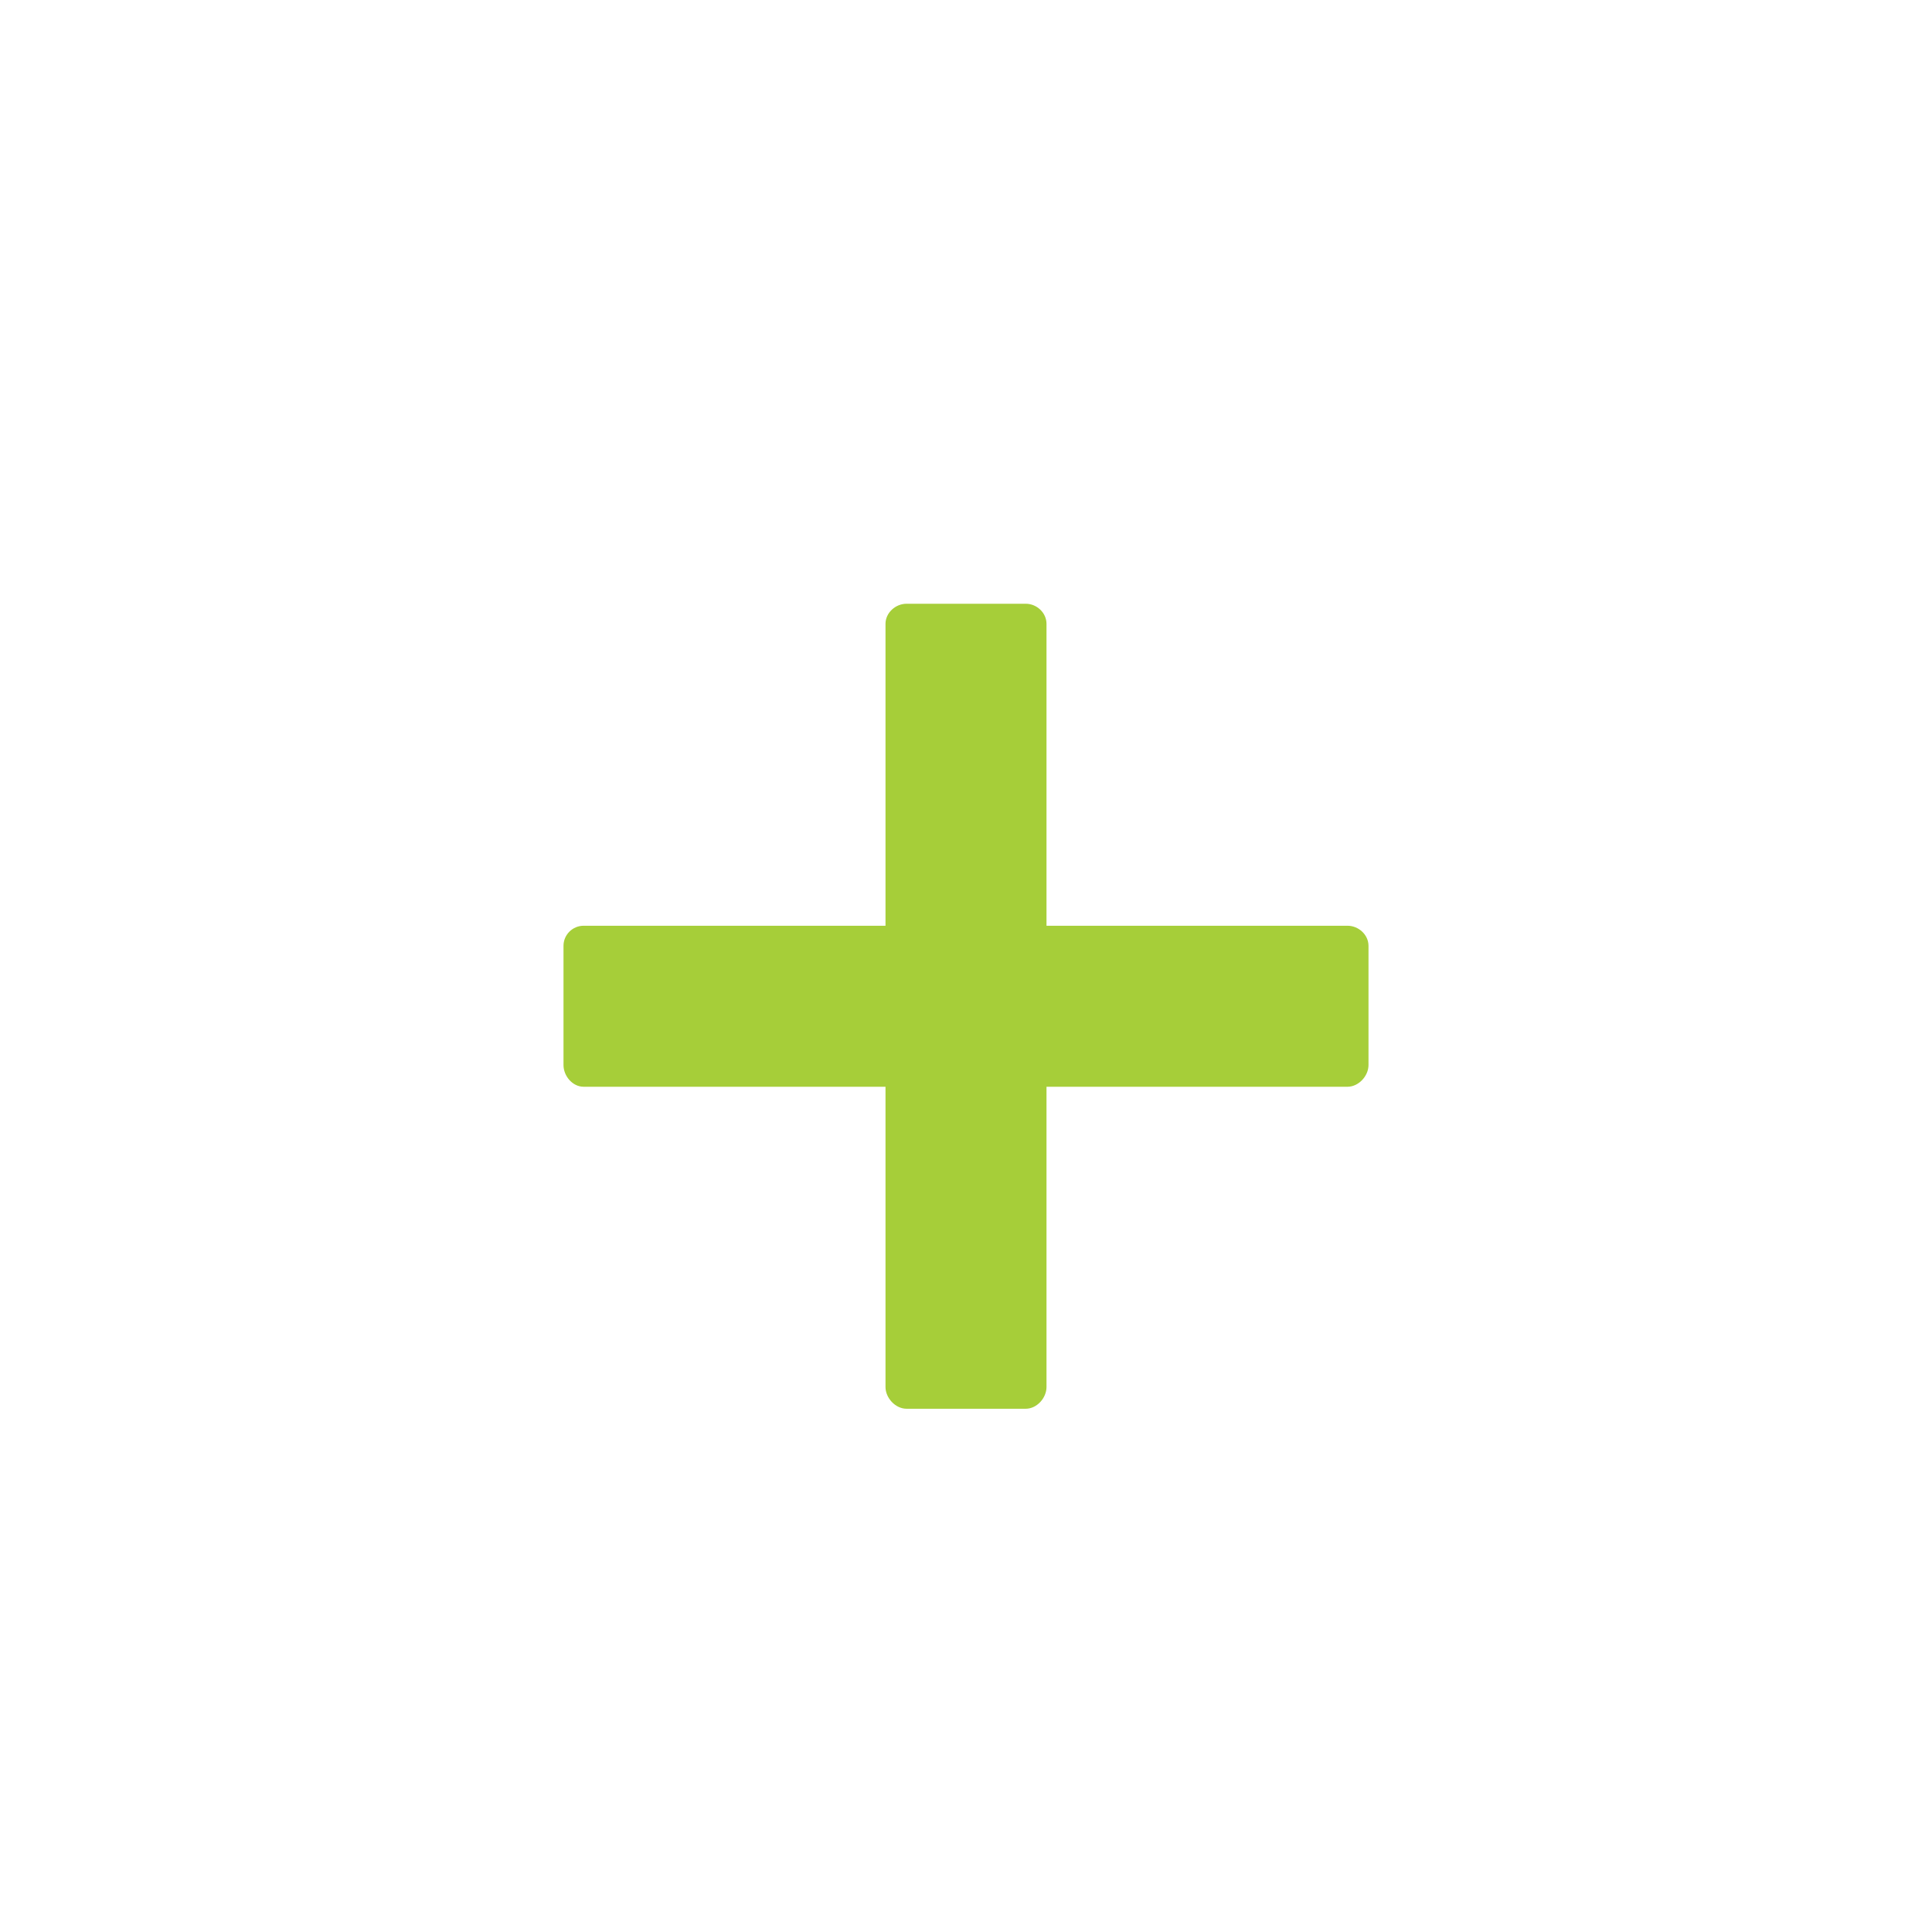 <?xml version="1.0" encoding="utf-8"?>
<!-- Generator: Adobe Illustrator 16.0.4, SVG Export Plug-In . SVG Version: 6.00 Build 0)  -->
<!DOCTYPE svg PUBLIC "-//W3C//DTD SVG 1.1//EN" "http://www.w3.org/Graphics/SVG/1.1/DTD/svg11.dtd">
<svg version="1.1" id="Layer_1" xmlns="http://www.w3.org/2000/svg" xmlns:xlink="http://www.w3.org/1999/xlink" x="0px" y="0px"
	 width="48px" height="48px" viewBox="0 0 48 48" enable-background="new 0 0 48 48" xml:space="preserve">
<g id="glyphicons">
	<g id="plus_2_">
		<path id="plus_1_" fill="#A6CE39" d="M34,23.499v2.961c0,0.274-0.246,0.54-0.521,0.54H26v7.459C26,34.734,25.76,35,25.484,35
			h-2.961C22.248,35,22,34.734,22,34.459V27h-7.5c-0.275,0-0.5-0.266-0.5-0.54v-2.961C14,23.224,14.225,23,14.5,23H22v-7.5
			c0-0.275,0.248-0.5,0.523-0.5h2.961C25.76,15,26,15.225,26,15.5V23h7.479C33.754,23,34,23.224,34,23.499z"/>
	</g>
</g>
<g id="Layer_2">
</g>
</svg>
